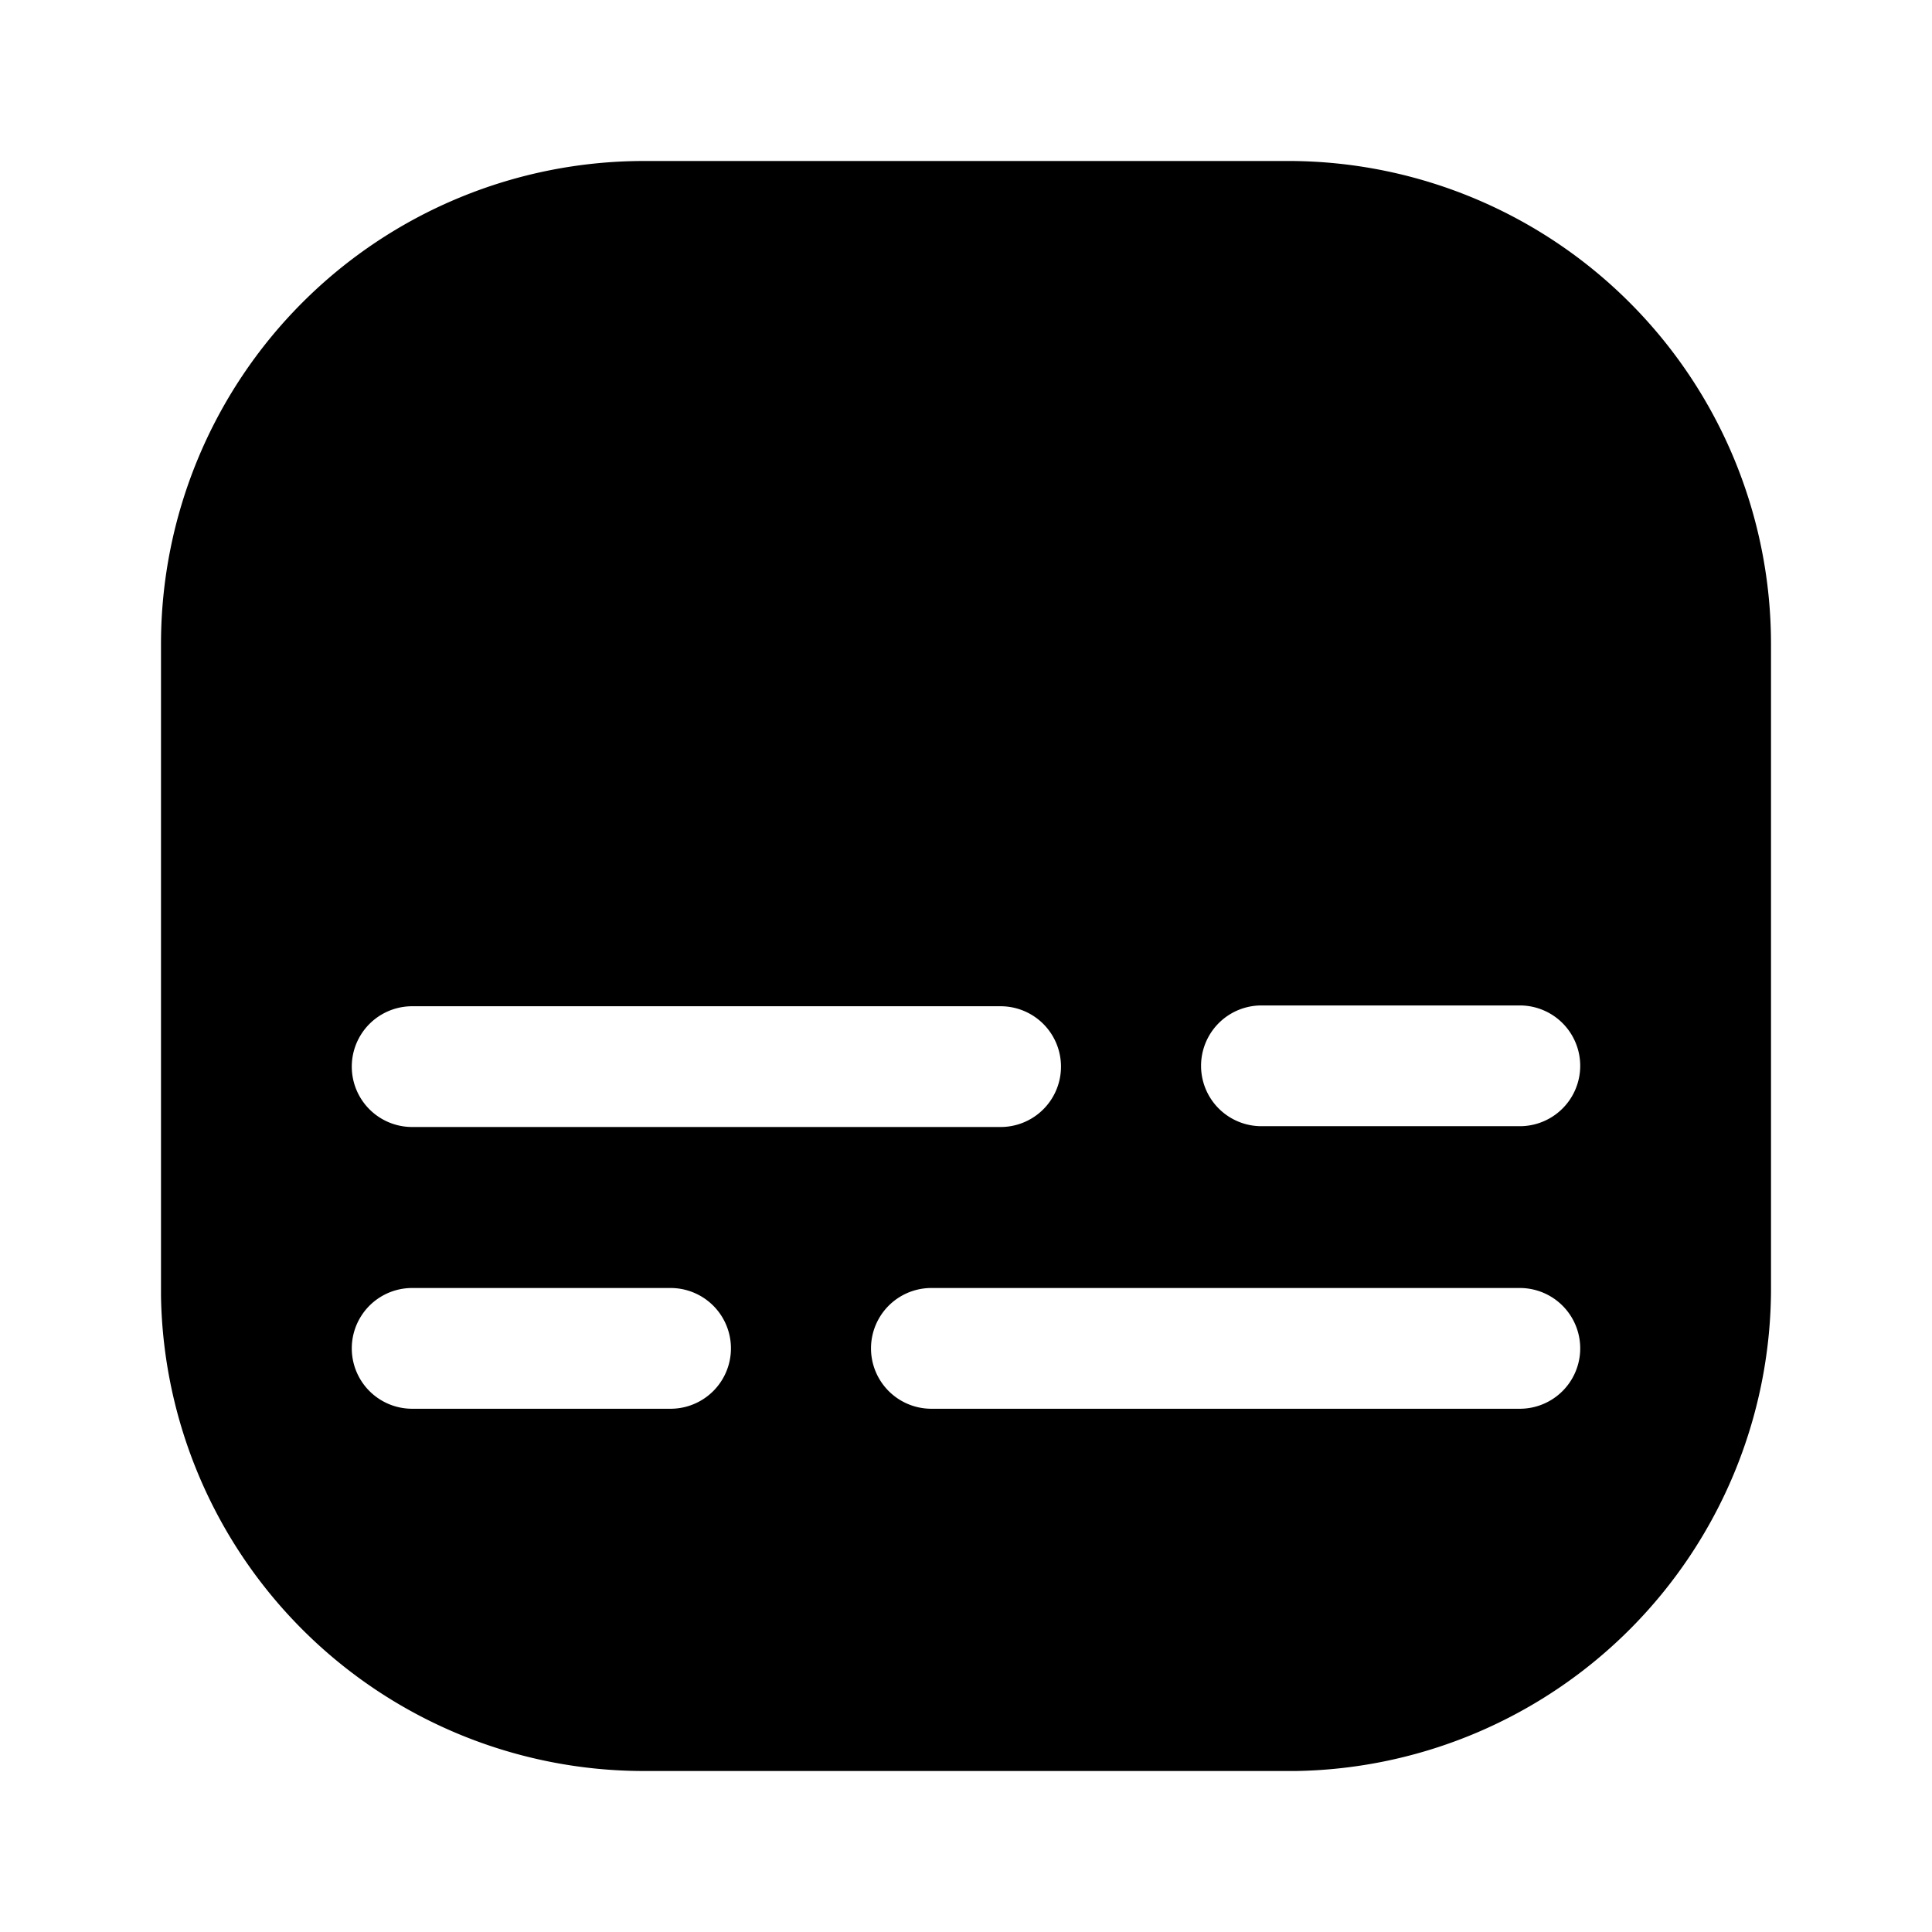 <svg xmlns="http://www.w3.org/2000/svg" viewBox="0 0 24 24"><g id="general"><path fill="currentColor" id="subtitle" d="M16.05,2H8A6,6,0,0,0,2,8v8.1A6,6,0,0,0,8,22h8.1A6,6,0,0,0,22,16.05V8A6,6,0,0,0,16.05,2ZM5.12,12.5h7.31a.75.75,0,0,1,0,1.5H5.12a.75.75,0,0,1,0-1.5Zm3.21,5H5.12a.75.75,0,0,1,0-1.5H8.33a.75.75,0,1,1,0,1.5Zm10.55,0H11.57a.75.75,0,0,1,0-1.5h7.31a.75.75,0,0,1,0,1.5Zm0-3.51H15.67a.75.75,0,0,1,0-1.5h3.21a.75.75,0,0,1,0,1.5Z"/></g></svg>
